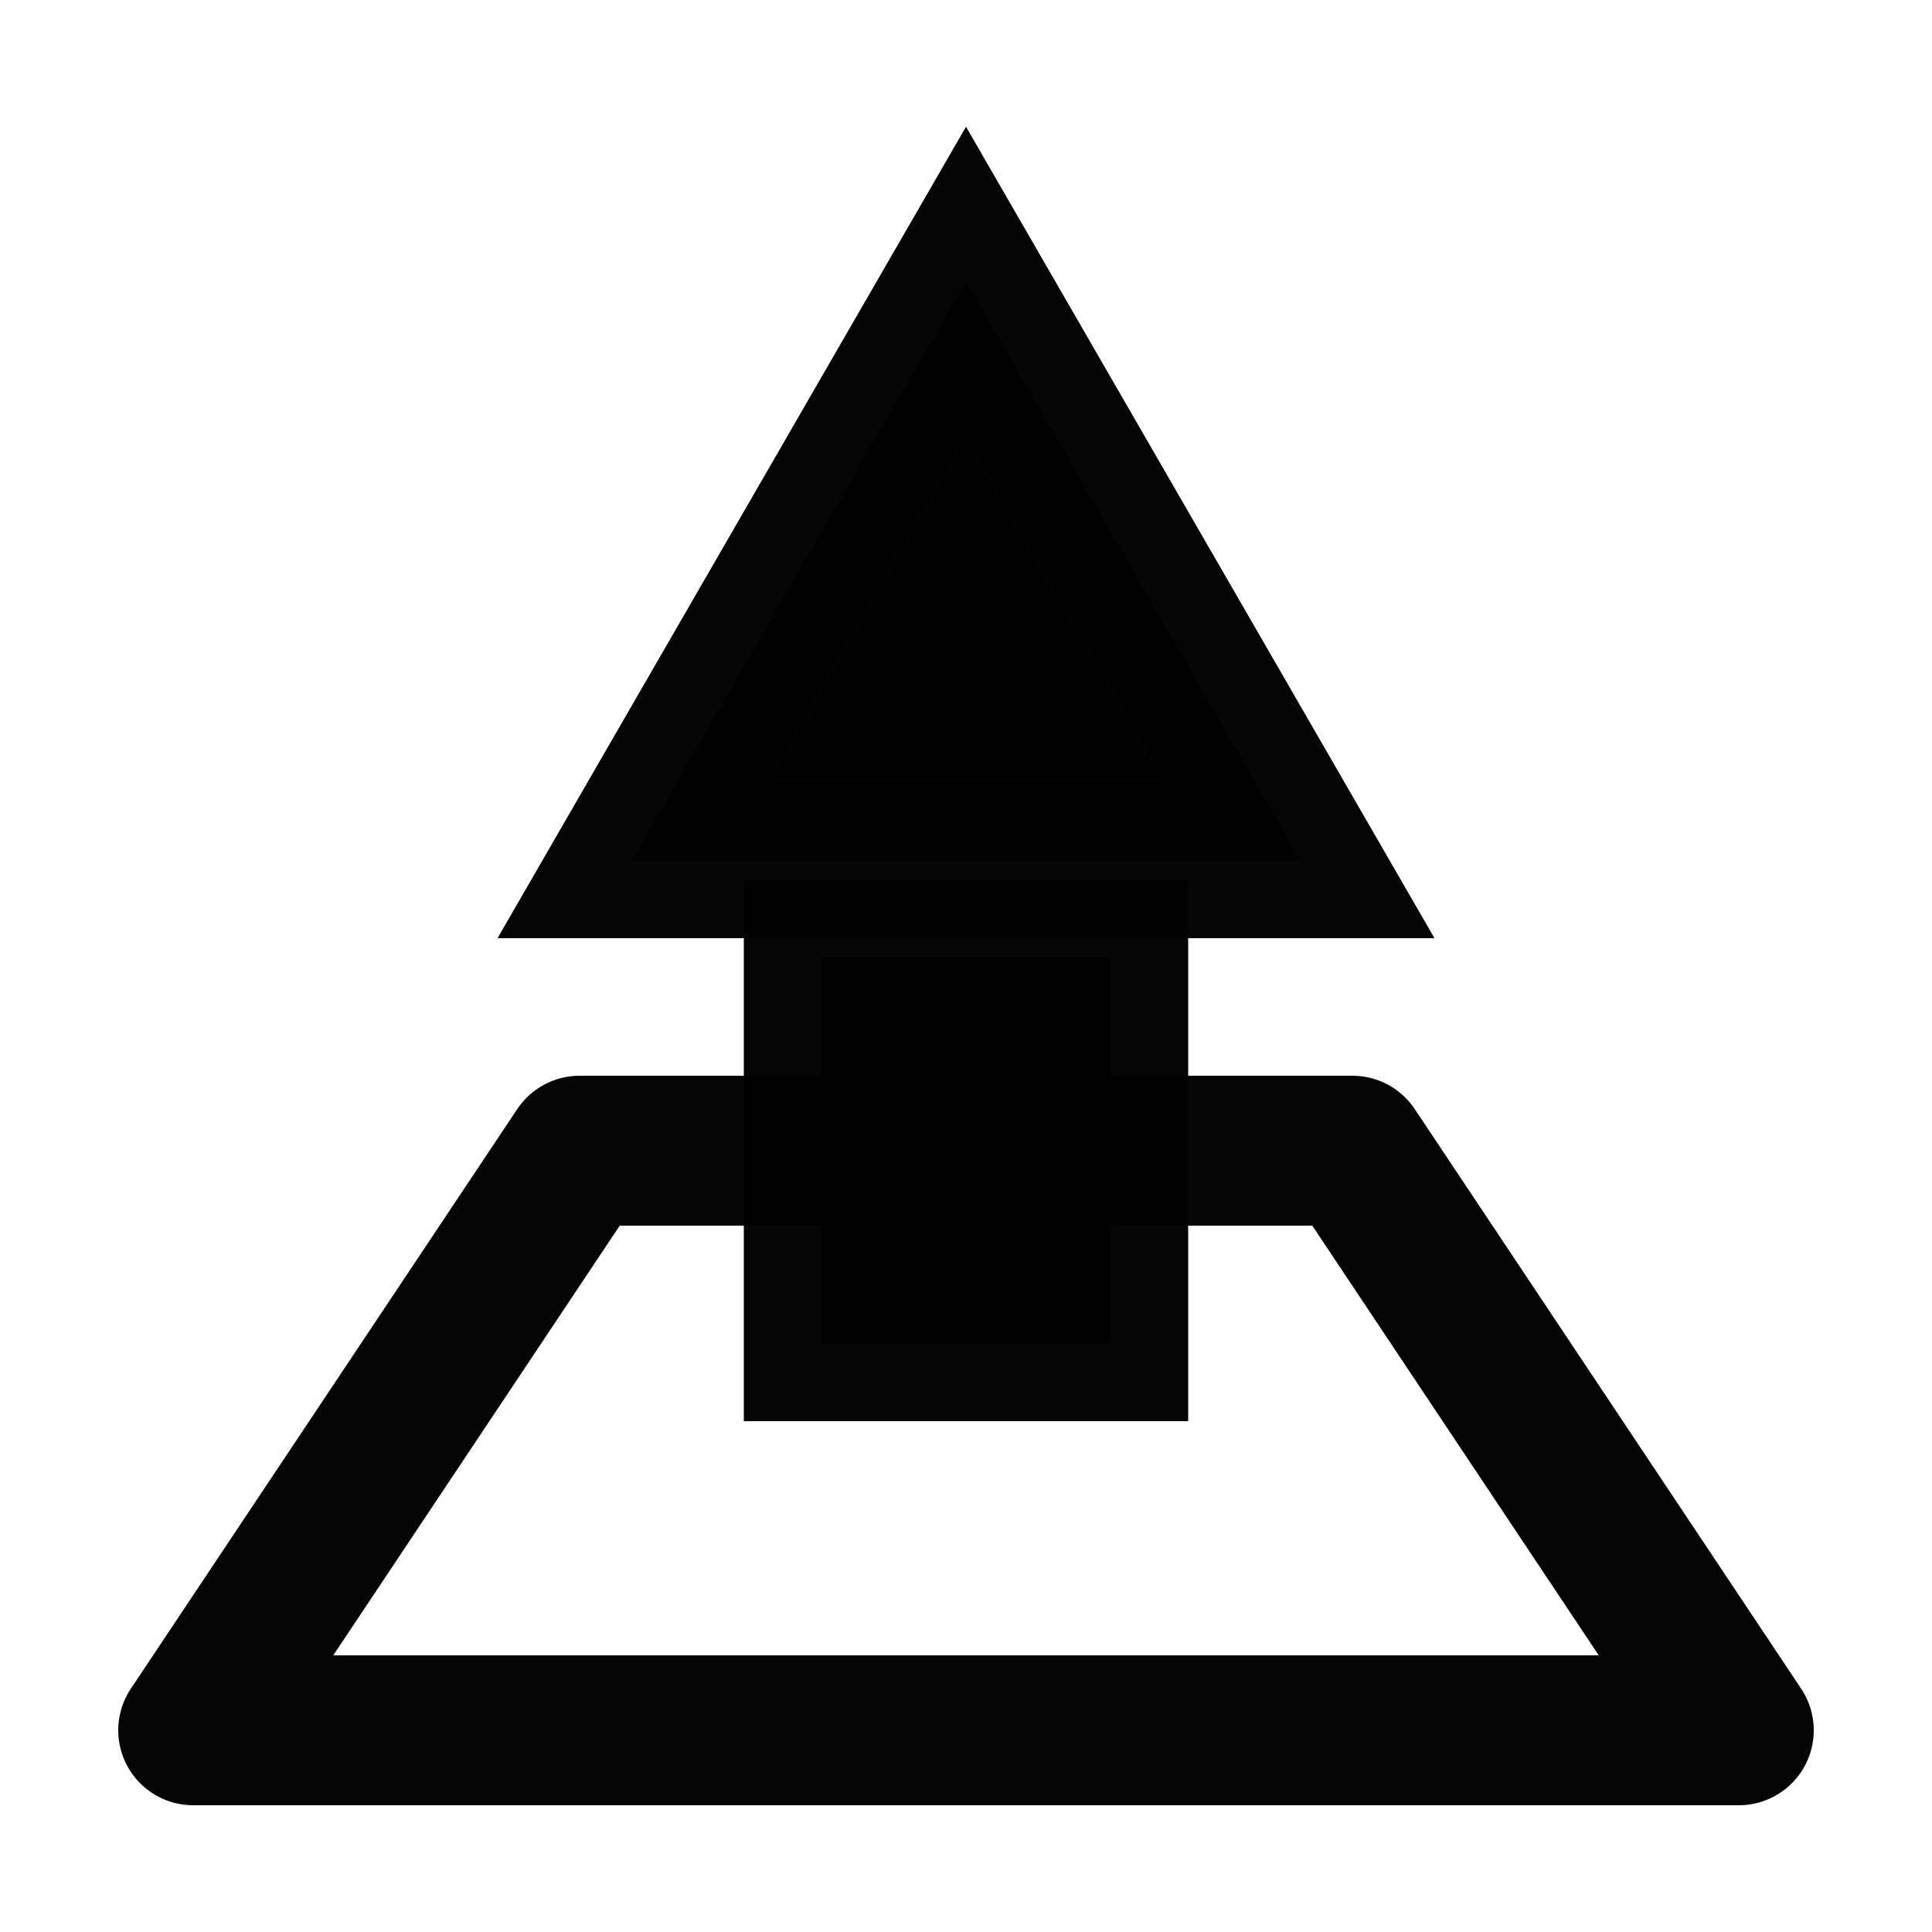 <svg xmlns="http://www.w3.org/2000/svg" width="100" height="100">
  <g stroke-opacity=".98" stroke="#000">
    <path d="M30 59.56h40l20 30H10z" fill="none" stroke-width="7.76" stroke-linecap="round" stroke-linejoin="round"/>
    <path d="M50 14.56l17.32 30H32.68z" fill-opacity=".99" fill-rule="evenodd" stroke-width="8" stroke-linecap="square"/>
    <path fill-rule="evenodd" stroke-width="8" stroke-linecap="square" d="M57.5 69.56h-15v-20h15z"/>
  </g>
</svg>
